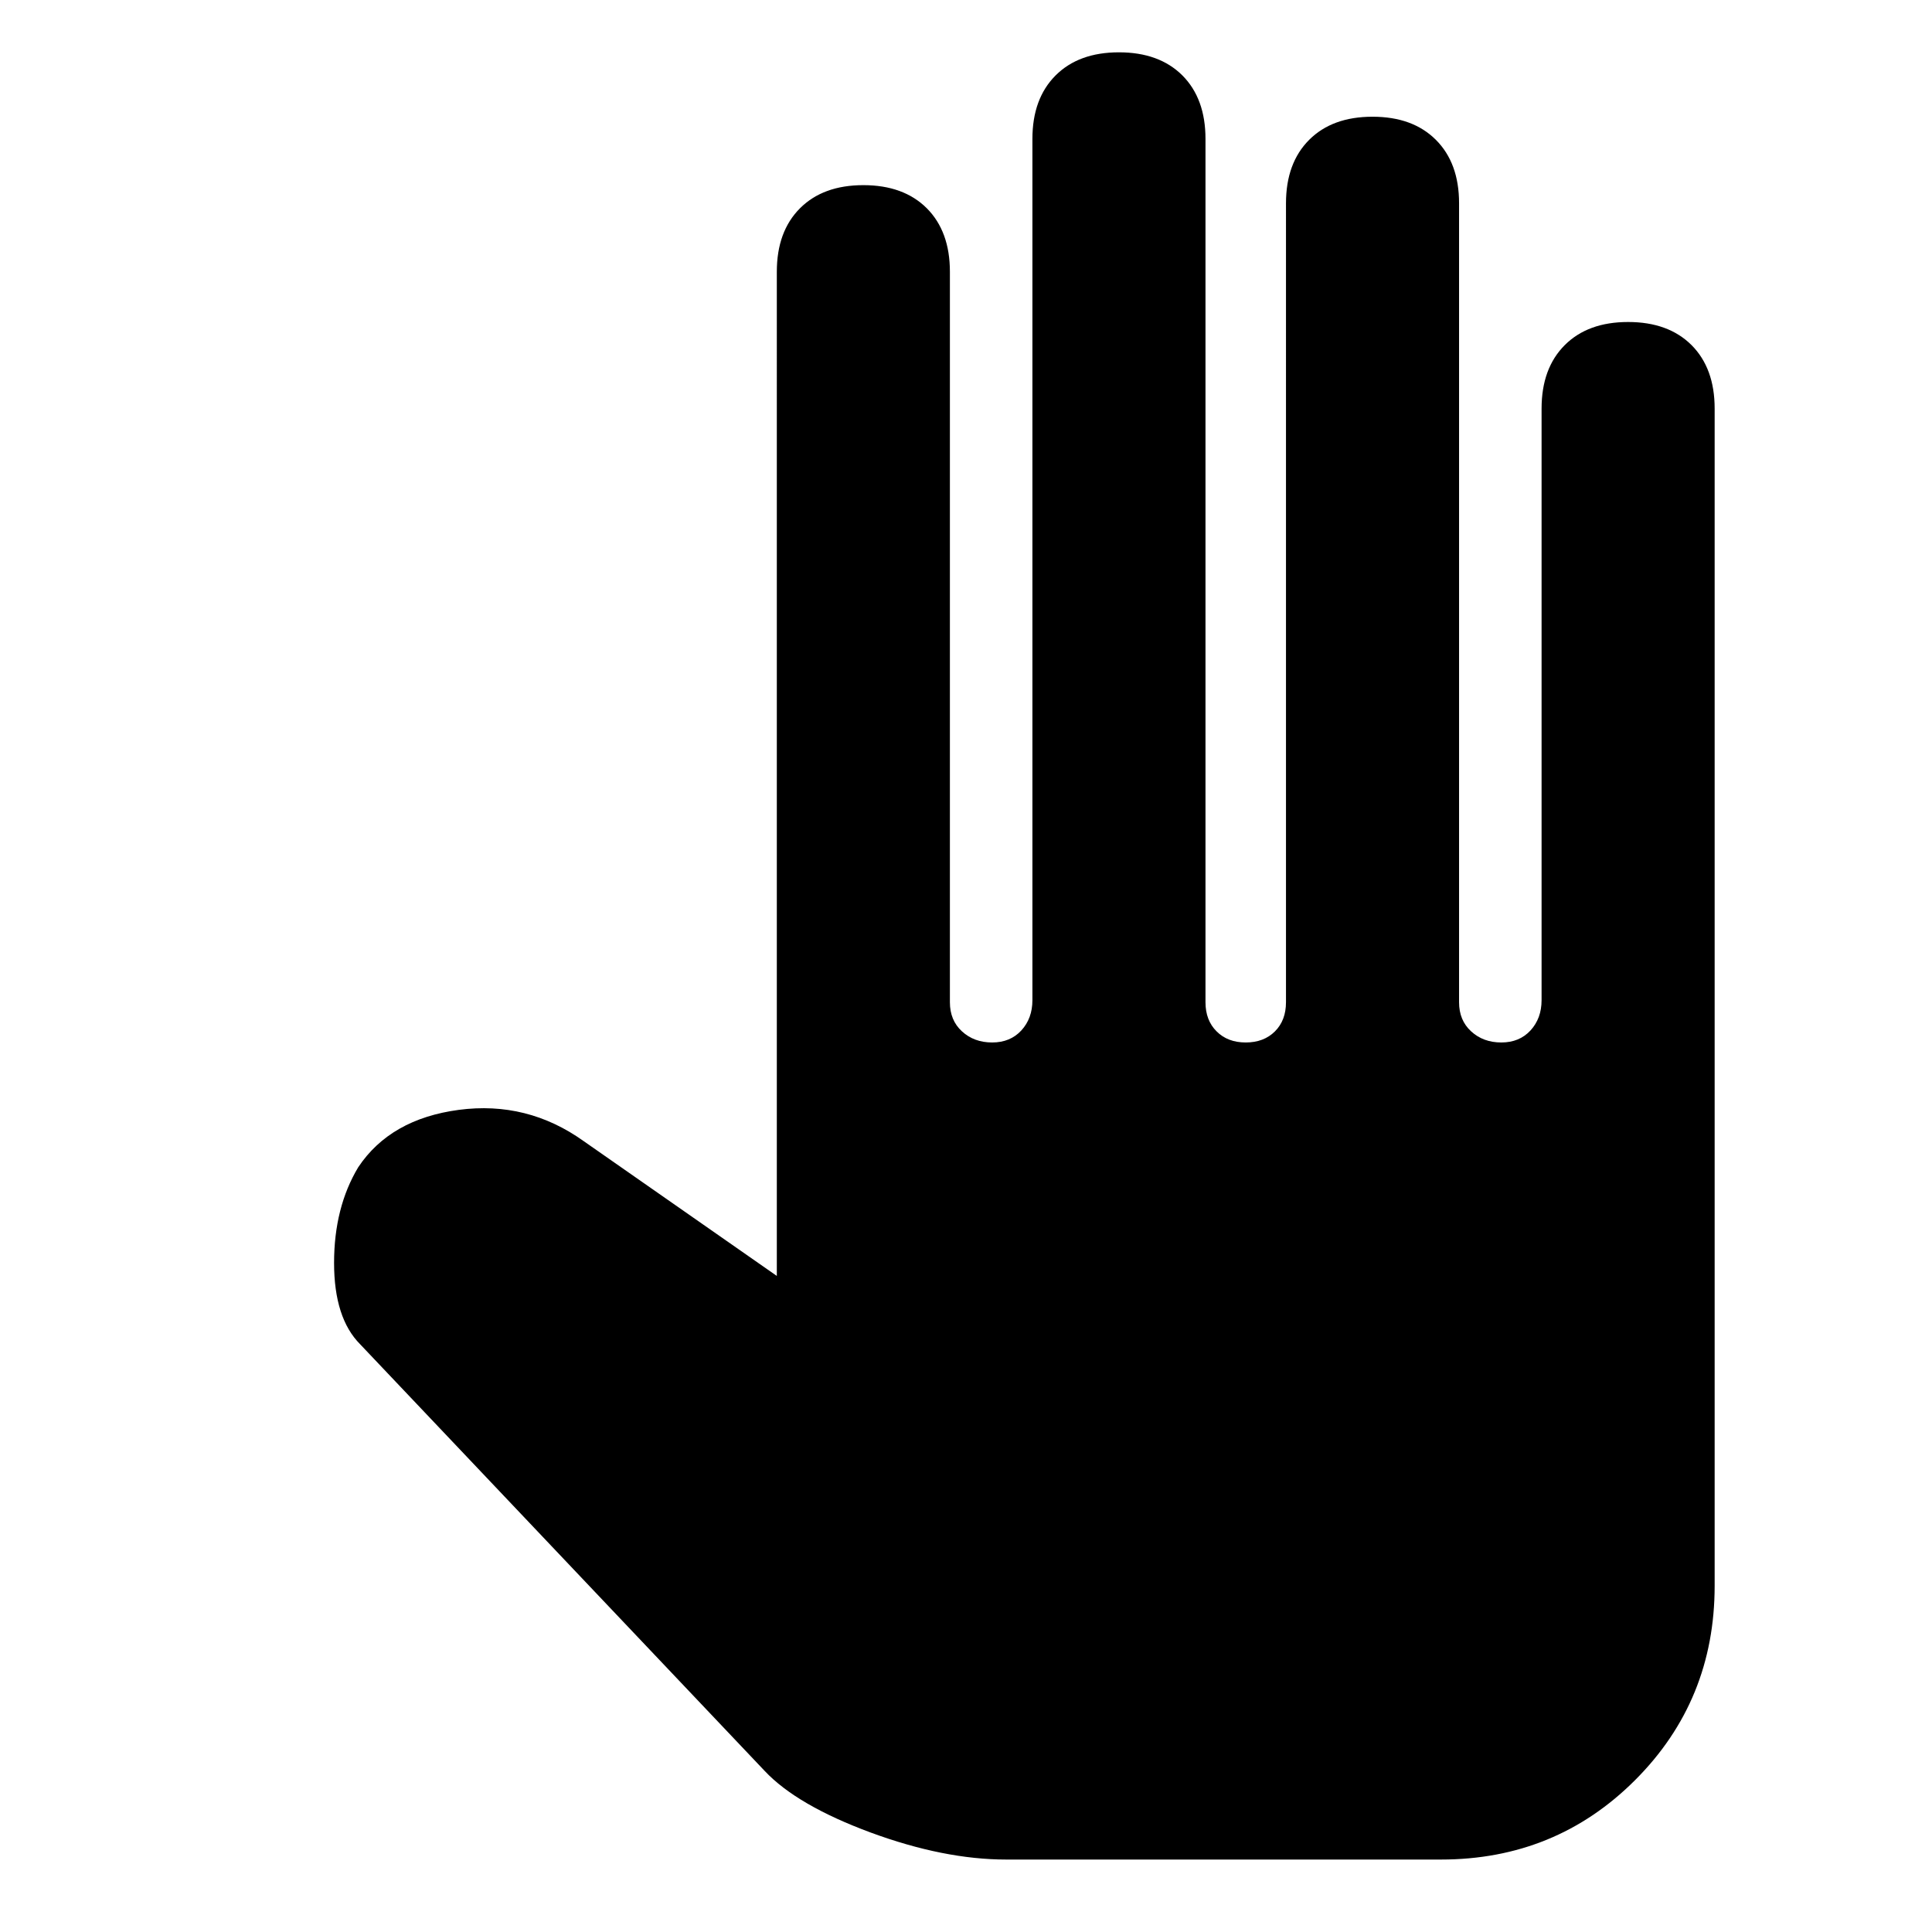 <svg xmlns="http://www.w3.org/2000/svg" height="24" width="24"><path d="M12.5 23.1q-.775 0-1.688-.337Q9.9 22.425 9.5 22l-5.025-5.3q-.325-.325-.325-1.012 0-.688.3-1.188.4-.6 1.25-.713.85-.112 1.55.388l2.4 1.675V3.375q0-.5.288-.788.287-.287.787-.287t.788.287q.287.288.287.788v9.075q0 .225.15.362.15.138.375.138t.363-.15q.137-.15.137-.375v-10.7q0-.5.288-.788Q13.4.65 13.9.65t.788.287q.287.288.287.788V12.45q0 .225.138.362.137.138.362.138.225 0 .363-.138.137-.137.137-.362V2.525q0-.5.288-.788.287-.287.787-.287t.787.287q.288.288.288.788v9.925q0 .225.15.362.15.138.375.138t.363-.15q.137-.15.137-.375v-7.35q0-.5.288-.788.287-.287.787-.287t.788.287q.287.288.287.788V19.7q0 1.425-.988 2.413-.987.987-2.412.987Z"/></svg>